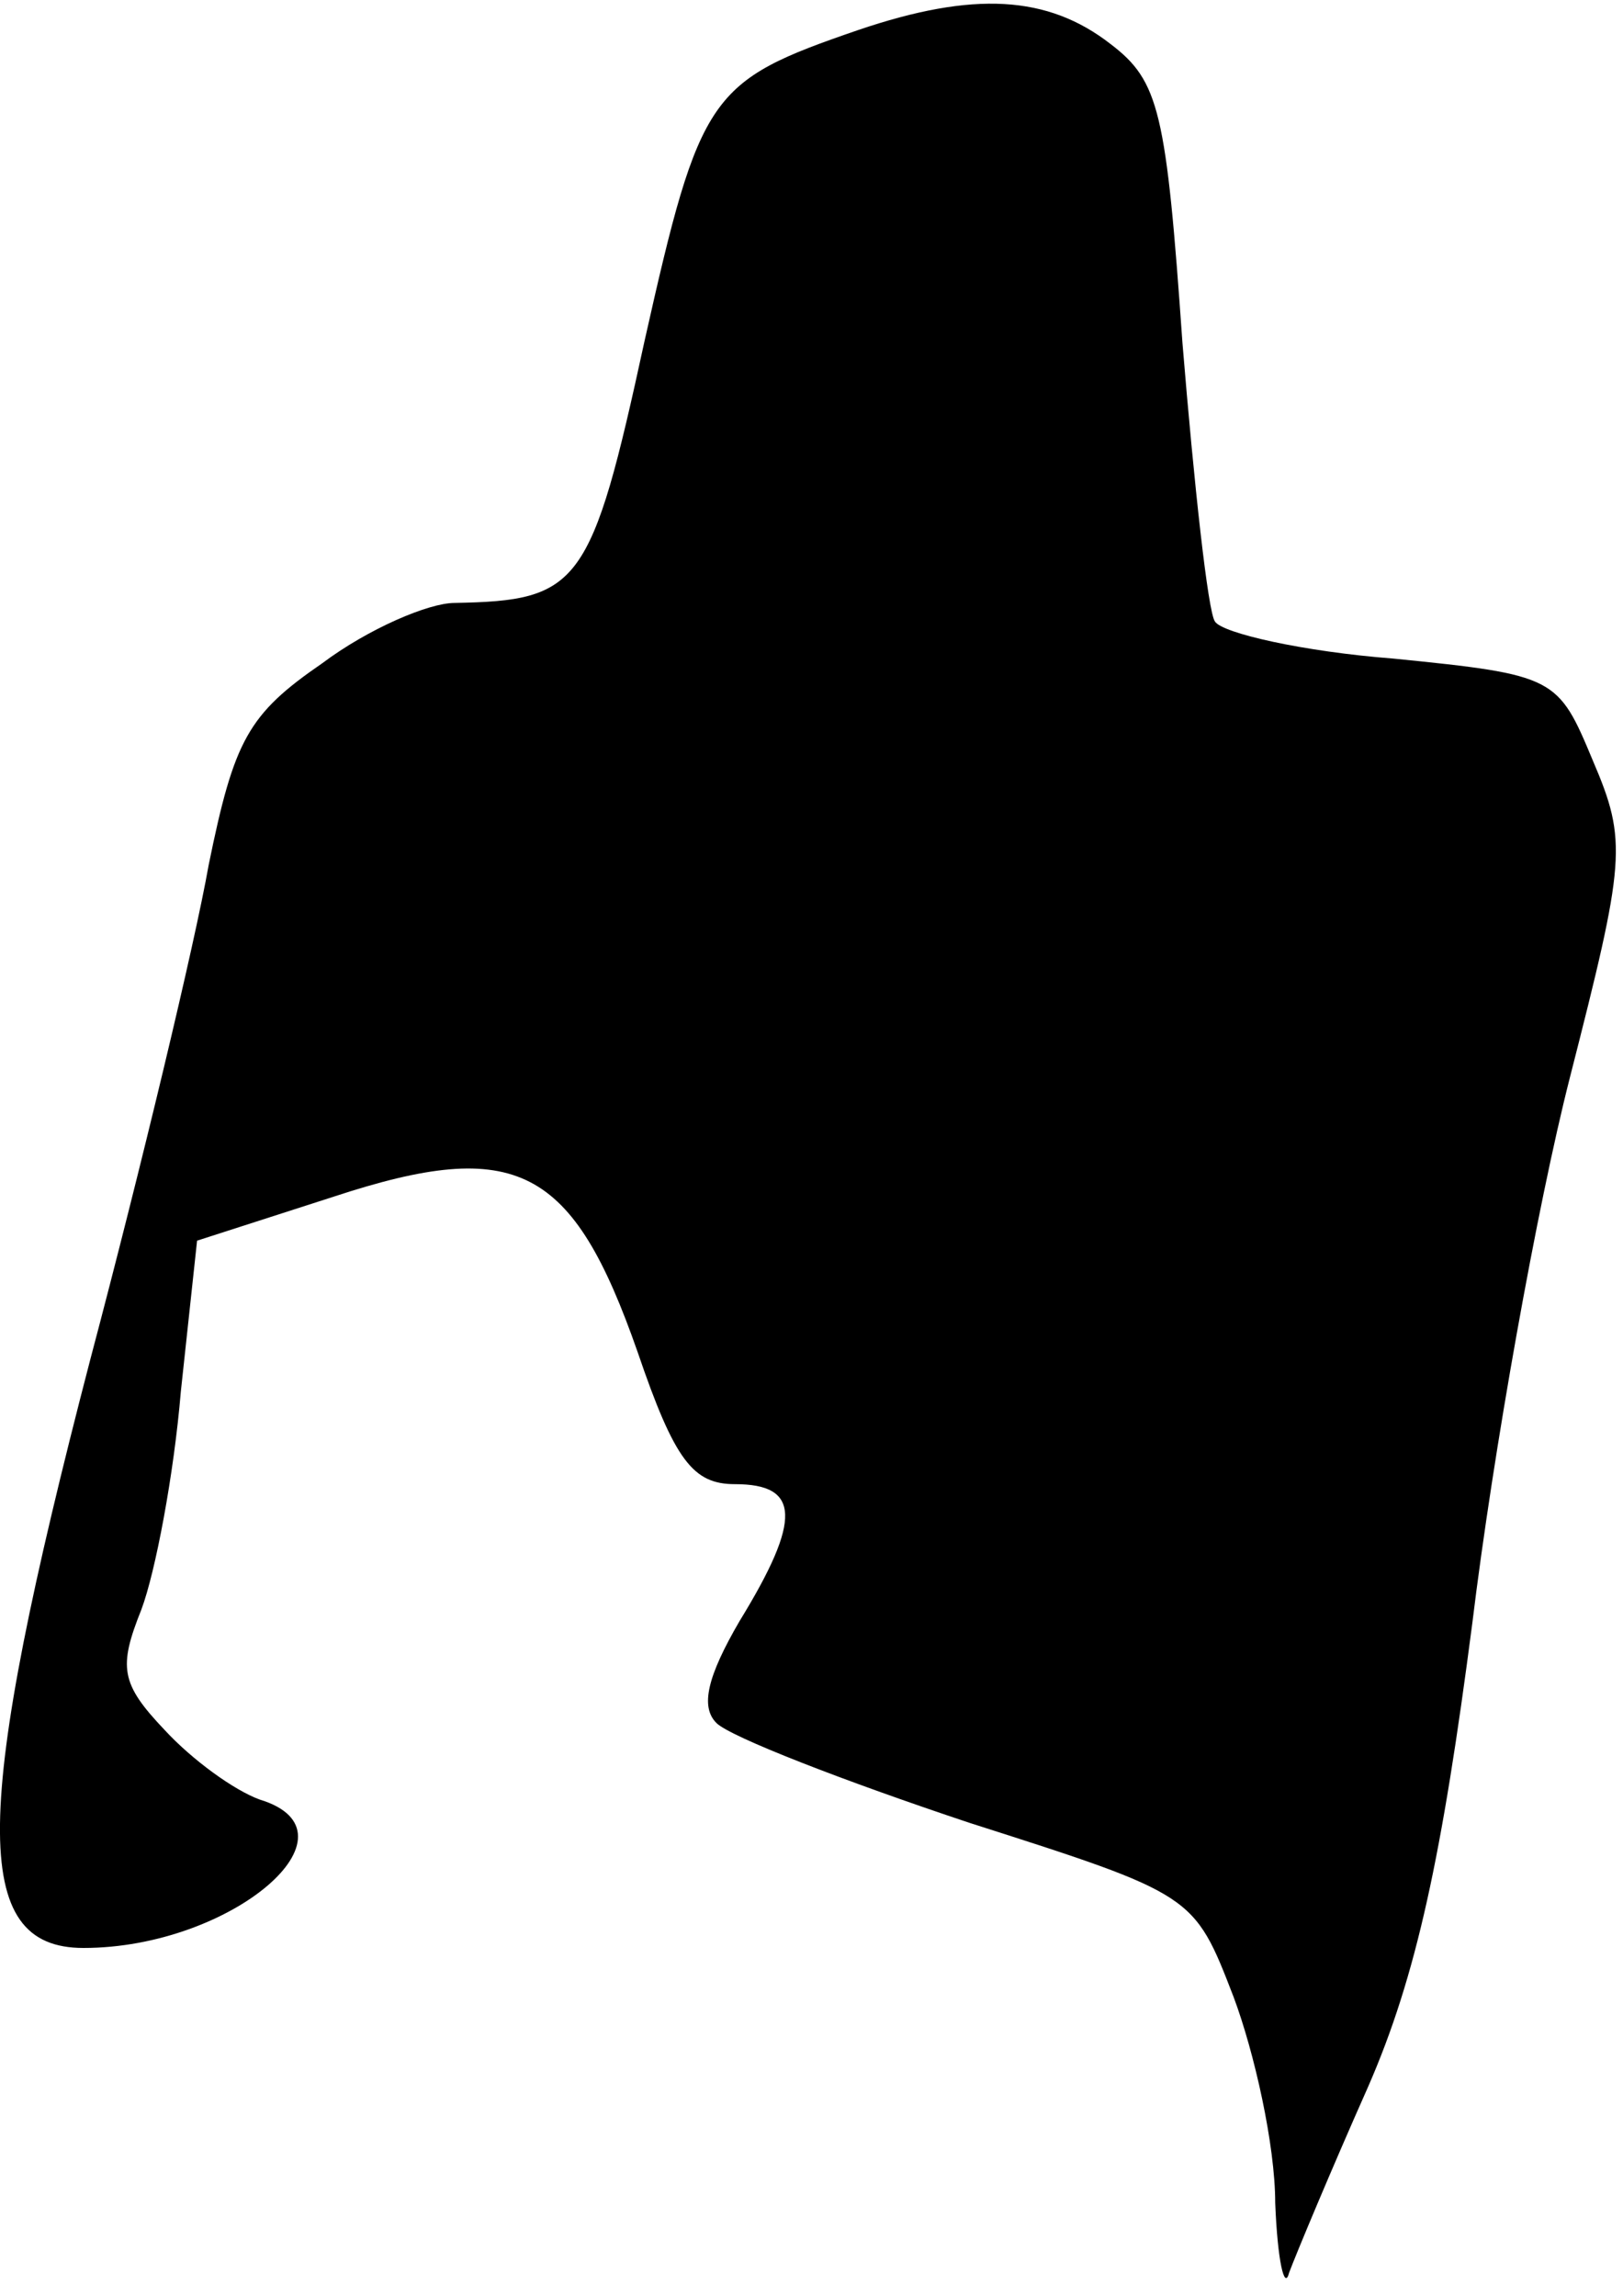 <?xml version="1.0" standalone="no"?>
<!DOCTYPE svg PUBLIC "-//W3C//DTD SVG 20010904//EN"
 "http://www.w3.org/TR/2001/REC-SVG-20010904/DTD/svg10.dtd">
<svg version="1.0" xmlns="http://www.w3.org/2000/svg"
 width="70pt" height="99pt" viewBox="0 0 70 99"
 preserveAspectRatio="xMidYMid meet">
<g transform="translate(0,99) scale(0.1,-0.1)"
fill="#000000" stroke="none">
<path fill="#000000" stroke="none" d="M370 977 c-64 -22 -68 -27 -92 -134
-23 -106 -28 -112 -82 -113 -11 0 -37 -11 -57 -26 -32 -22 -38 -33 -49 -87 -6
-34 -29 -130 -51 -213 -51 -196 -52 -254 -3 -254 64 0 122 50 76 64 -11 4 -29
17 -41 30 -19 20 -20 27 -10 52 6 16 14 58 17 94 l7 65 59 19 c79 26 103 13
131 -67 16 -47 24 -57 42 -57 28 0 29 -15 2 -59 -14 -24 -17 -37 -10 -44 6 -6
55 -25 109 -43 97 -31 97 -31 114 -75 9 -24 18 -64 18 -89 1 -25 4 -38 6 -30
3 8 18 44 34 80 21 48 32 100 45 200 9 74 28 180 42 235 24 94 25 102 10 137
-15 36 -16 37 -86 44 -39 3 -74 11 -77 16 -3 4 -9 59 -14 120 -7 100 -10 113
-31 129 -27 21 -59 23 -109 6z"/>
</g>
</svg>
